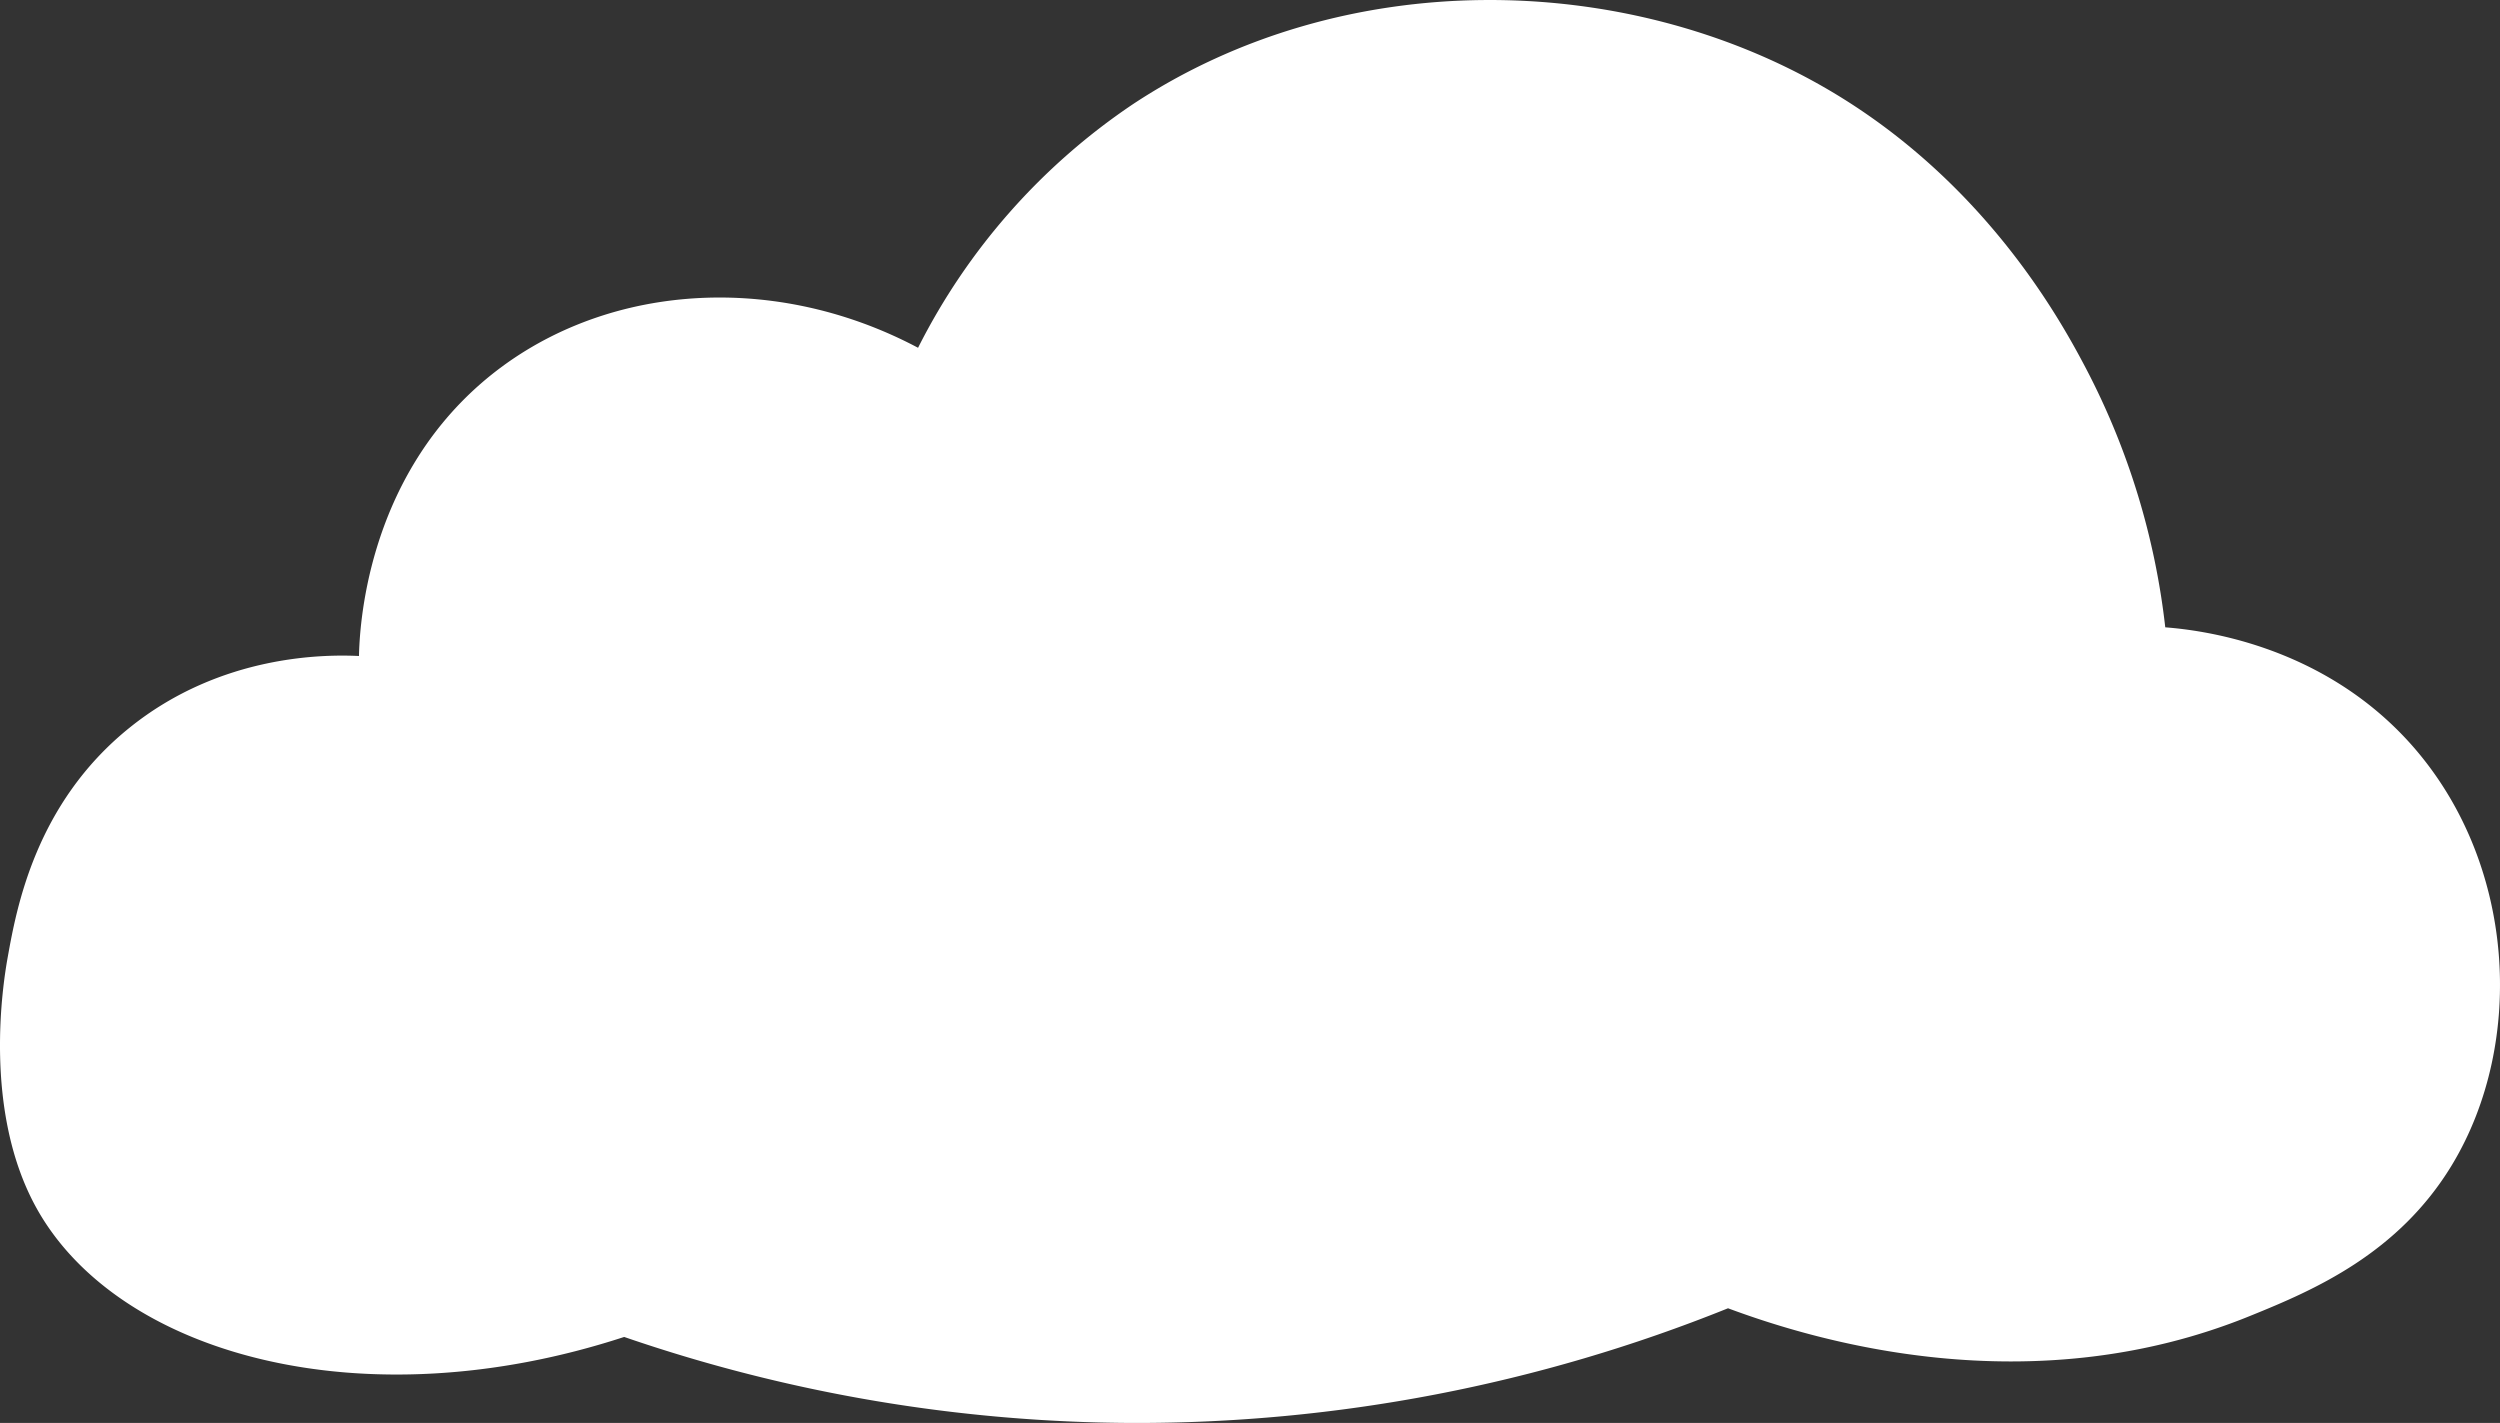 <svg xmlns="http://www.w3.org/2000/svg" viewBox="0 0 348.78 198.52"><rect x="0" y="0" width="348.78" height="198.52" fill="#333333" stroke="none"/><defs><style>.cls-1{fill:#fff;}</style></defs><g id="Layer_2" data-name="Layer 2"><g id="clouds"><path class="cls-1" d="M314.08,183.52c-30.87,12.65-61,3.46-73-1a220.69,220.69,0,0,1-83,16,220.35,220.35,0,0,1-71-12c-36.55,11.95-70.68,2.44-82-18-7.5-13.54-4.67-31.3-4-35,1.22-6.78,3.85-21.42,17-32,12.84-10.34,27.53-10.21,32-10,.09-3.81.94-24,17-38,15.9-13.85,40.27-16,61-5a89.38,89.38,0,0,1,30-34c29.4-19.41,68.61-18.63,97-2,22,12.9,32.55,32.42,36,39a102.68,102.68,0,0,1,11,36c4.74.37,21.52,2.27,34,16,14.95,16.46,16.37,41.84,6,59C334.58,174.93,322.77,180,314.08,183.52Z"/></g></g></svg>